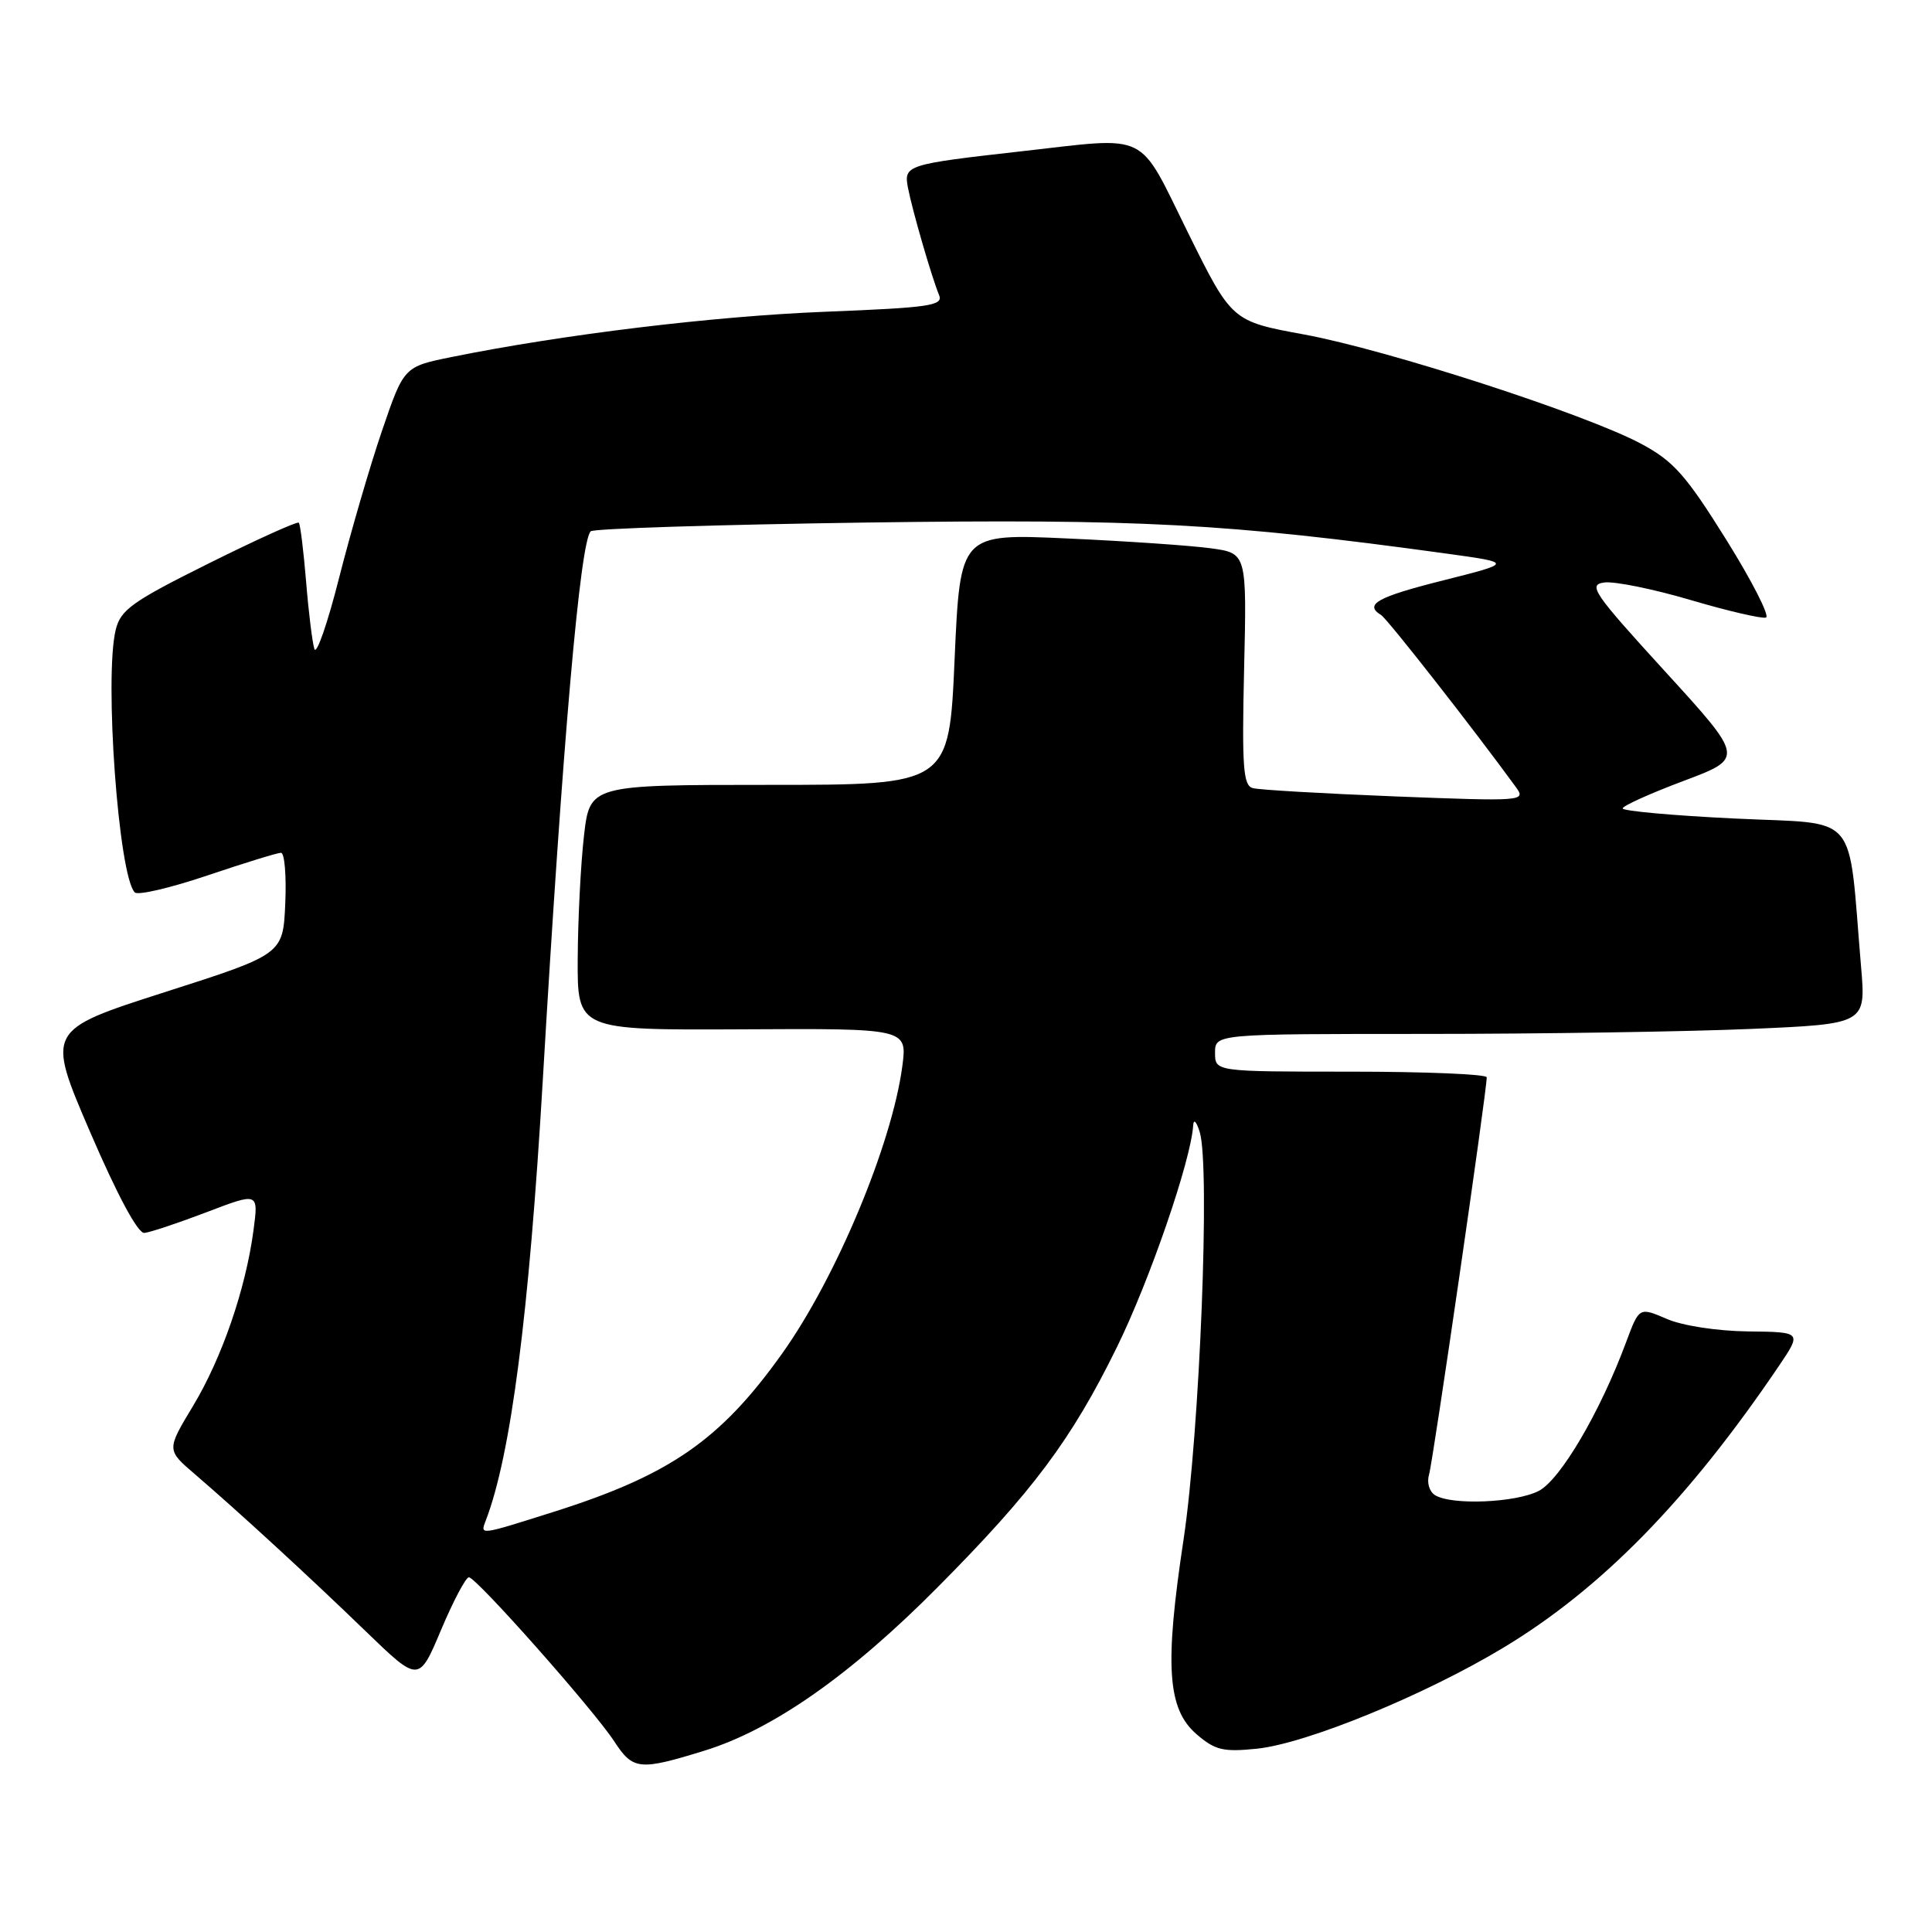<?xml version="1.0" encoding="UTF-8" standalone="no"?>
<!DOCTYPE svg PUBLIC "-//W3C//DTD SVG 1.1//EN" "http://www.w3.org/Graphics/SVG/1.1/DTD/svg11.dtd" >
<svg xmlns="http://www.w3.org/2000/svg" xmlns:xlink="http://www.w3.org/1999/xlink" version="1.1" viewBox="0 0 256 256">
 <g >
 <path fill="currentColor"
d=" M 93.35 231.97 C 102.39 229.18 112.72 221.94 124.24 210.32 C 136.89 197.58 141.99 190.74 148.00 178.50 C 152.34 169.67 157.82 153.74 158.10 149.14 C 158.16 148.21 158.53 148.58 158.97 150.00 C 160.37 154.55 158.97 189.76 156.83 203.98 C 154.29 220.76 154.68 226.47 158.57 229.81 C 161.01 231.91 162.09 232.17 166.56 231.71 C 173.11 231.03 188.79 224.61 199.20 218.33 C 212.21 210.50 223.71 198.73 235.71 181.00 C 238.75 176.50 238.75 176.50 231.63 176.42 C 227.53 176.37 222.95 175.67 220.85 174.76 C 217.20 173.19 217.20 173.19 215.47 177.84 C 212.04 187.08 206.76 196.07 203.90 197.55 C 200.84 199.13 192.31 199.48 190.14 198.11 C 189.38 197.63 189.04 196.43 189.36 195.37 C 189.87 193.71 197.00 144.62 197.00 142.75 C 197.00 142.34 188.90 142.00 179.00 142.00 C 161.00 142.00 161.00 142.00 161.00 139.50 C 161.00 137.00 161.00 137.00 188.84 137.00 C 204.15 137.00 223.56 136.70 231.96 136.34 C 247.25 135.68 247.25 135.68 246.60 128.09 C 244.83 107.20 246.59 109.27 229.88 108.46 C 221.70 108.07 215.01 107.46 215.01 107.12 C 215.02 106.78 218.65 105.14 223.07 103.48 C 231.12 100.46 231.12 100.46 220.64 88.98 C 211.08 78.51 210.37 77.47 212.60 77.18 C 213.94 77.01 219.09 78.05 224.03 79.51 C 228.98 80.97 233.47 82.01 234.00 81.83 C 234.53 81.65 232.16 77.00 228.73 71.50 C 223.40 62.96 221.76 61.11 217.49 58.82 C 210.17 54.89 183.86 46.36 172.80 44.32 C 163.22 42.56 163.22 42.56 157.39 30.78 C 150.70 17.24 152.48 18.12 135.50 20.03 C 120.06 21.77 119.74 21.87 120.31 24.88 C 120.88 27.85 123.44 36.69 124.43 39.09 C 125.02 40.50 123.22 40.76 109.30 41.31 C 94.54 41.90 74.65 44.31 59.87 47.30 C 53.52 48.59 53.52 48.59 50.63 57.04 C 49.04 61.69 46.49 70.45 44.95 76.50 C 43.42 82.55 41.94 86.83 41.66 86.00 C 41.39 85.17 40.89 81.15 40.56 77.06 C 40.22 72.97 39.79 69.45 39.59 69.26 C 39.39 69.06 34.02 71.49 27.65 74.66 C 17.48 79.72 15.98 80.80 15.33 83.46 C 13.80 89.77 15.71 116.09 17.86 118.25 C 18.27 118.67 22.60 117.65 27.49 116.00 C 32.38 114.35 36.76 113.00 37.23 113.00 C 37.71 113.00 37.96 116.03 37.80 119.72 C 37.50 126.45 37.50 126.45 21.82 131.47 C 6.14 136.50 6.14 136.50 11.94 150.00 C 15.57 158.42 18.27 163.45 19.13 163.37 C 19.88 163.30 23.60 162.06 27.38 160.62 C 34.26 157.99 34.26 157.99 33.59 163.01 C 32.56 170.79 29.41 179.94 25.57 186.31 C 22.07 192.12 22.07 192.12 25.79 195.31 C 31.66 200.35 40.90 208.84 48.50 216.19 C 55.50 222.95 55.50 222.95 58.44 215.98 C 60.06 212.14 61.72 209.00 62.13 209.00 C 63.11 209.00 78.65 226.54 81.39 230.74 C 83.88 234.55 84.72 234.64 93.35 231.97 Z  M 64.37 201.47 C 67.69 192.83 70.10 174.19 71.93 143.00 C 74.56 98.27 76.87 71.79 78.27 70.40 C 78.63 70.04 95.03 69.52 114.71 69.24 C 151.00 68.74 162.51 69.35 191.50 73.33 C 200.50 74.57 200.50 74.57 191.25 76.90 C 182.46 79.11 180.71 80.09 183.02 81.51 C 183.84 82.02 195.14 96.44 200.88 104.32 C 202.22 106.16 201.81 106.19 184.88 105.53 C 175.32 105.15 166.82 104.66 166.00 104.43 C 164.73 104.09 164.55 101.67 164.85 88.66 C 165.21 73.30 165.21 73.30 160.43 72.65 C 157.81 72.29 149.26 71.70 141.44 71.35 C 127.23 70.70 127.23 70.70 126.49 87.35 C 125.76 104.00 125.76 104.00 101.96 104.00 C 78.16 104.00 78.16 104.00 77.38 110.75 C 76.95 114.46 76.58 121.78 76.55 127.00 C 76.50 136.50 76.50 136.50 98.36 136.39 C 120.22 136.27 120.22 136.27 119.56 141.29 C 118.18 151.65 110.77 169.37 103.61 179.39 C 95.43 190.86 88.72 195.49 73.20 200.38 C 63.45 203.46 63.62 203.44 64.37 201.47 Z "/>
</g>
</svg>